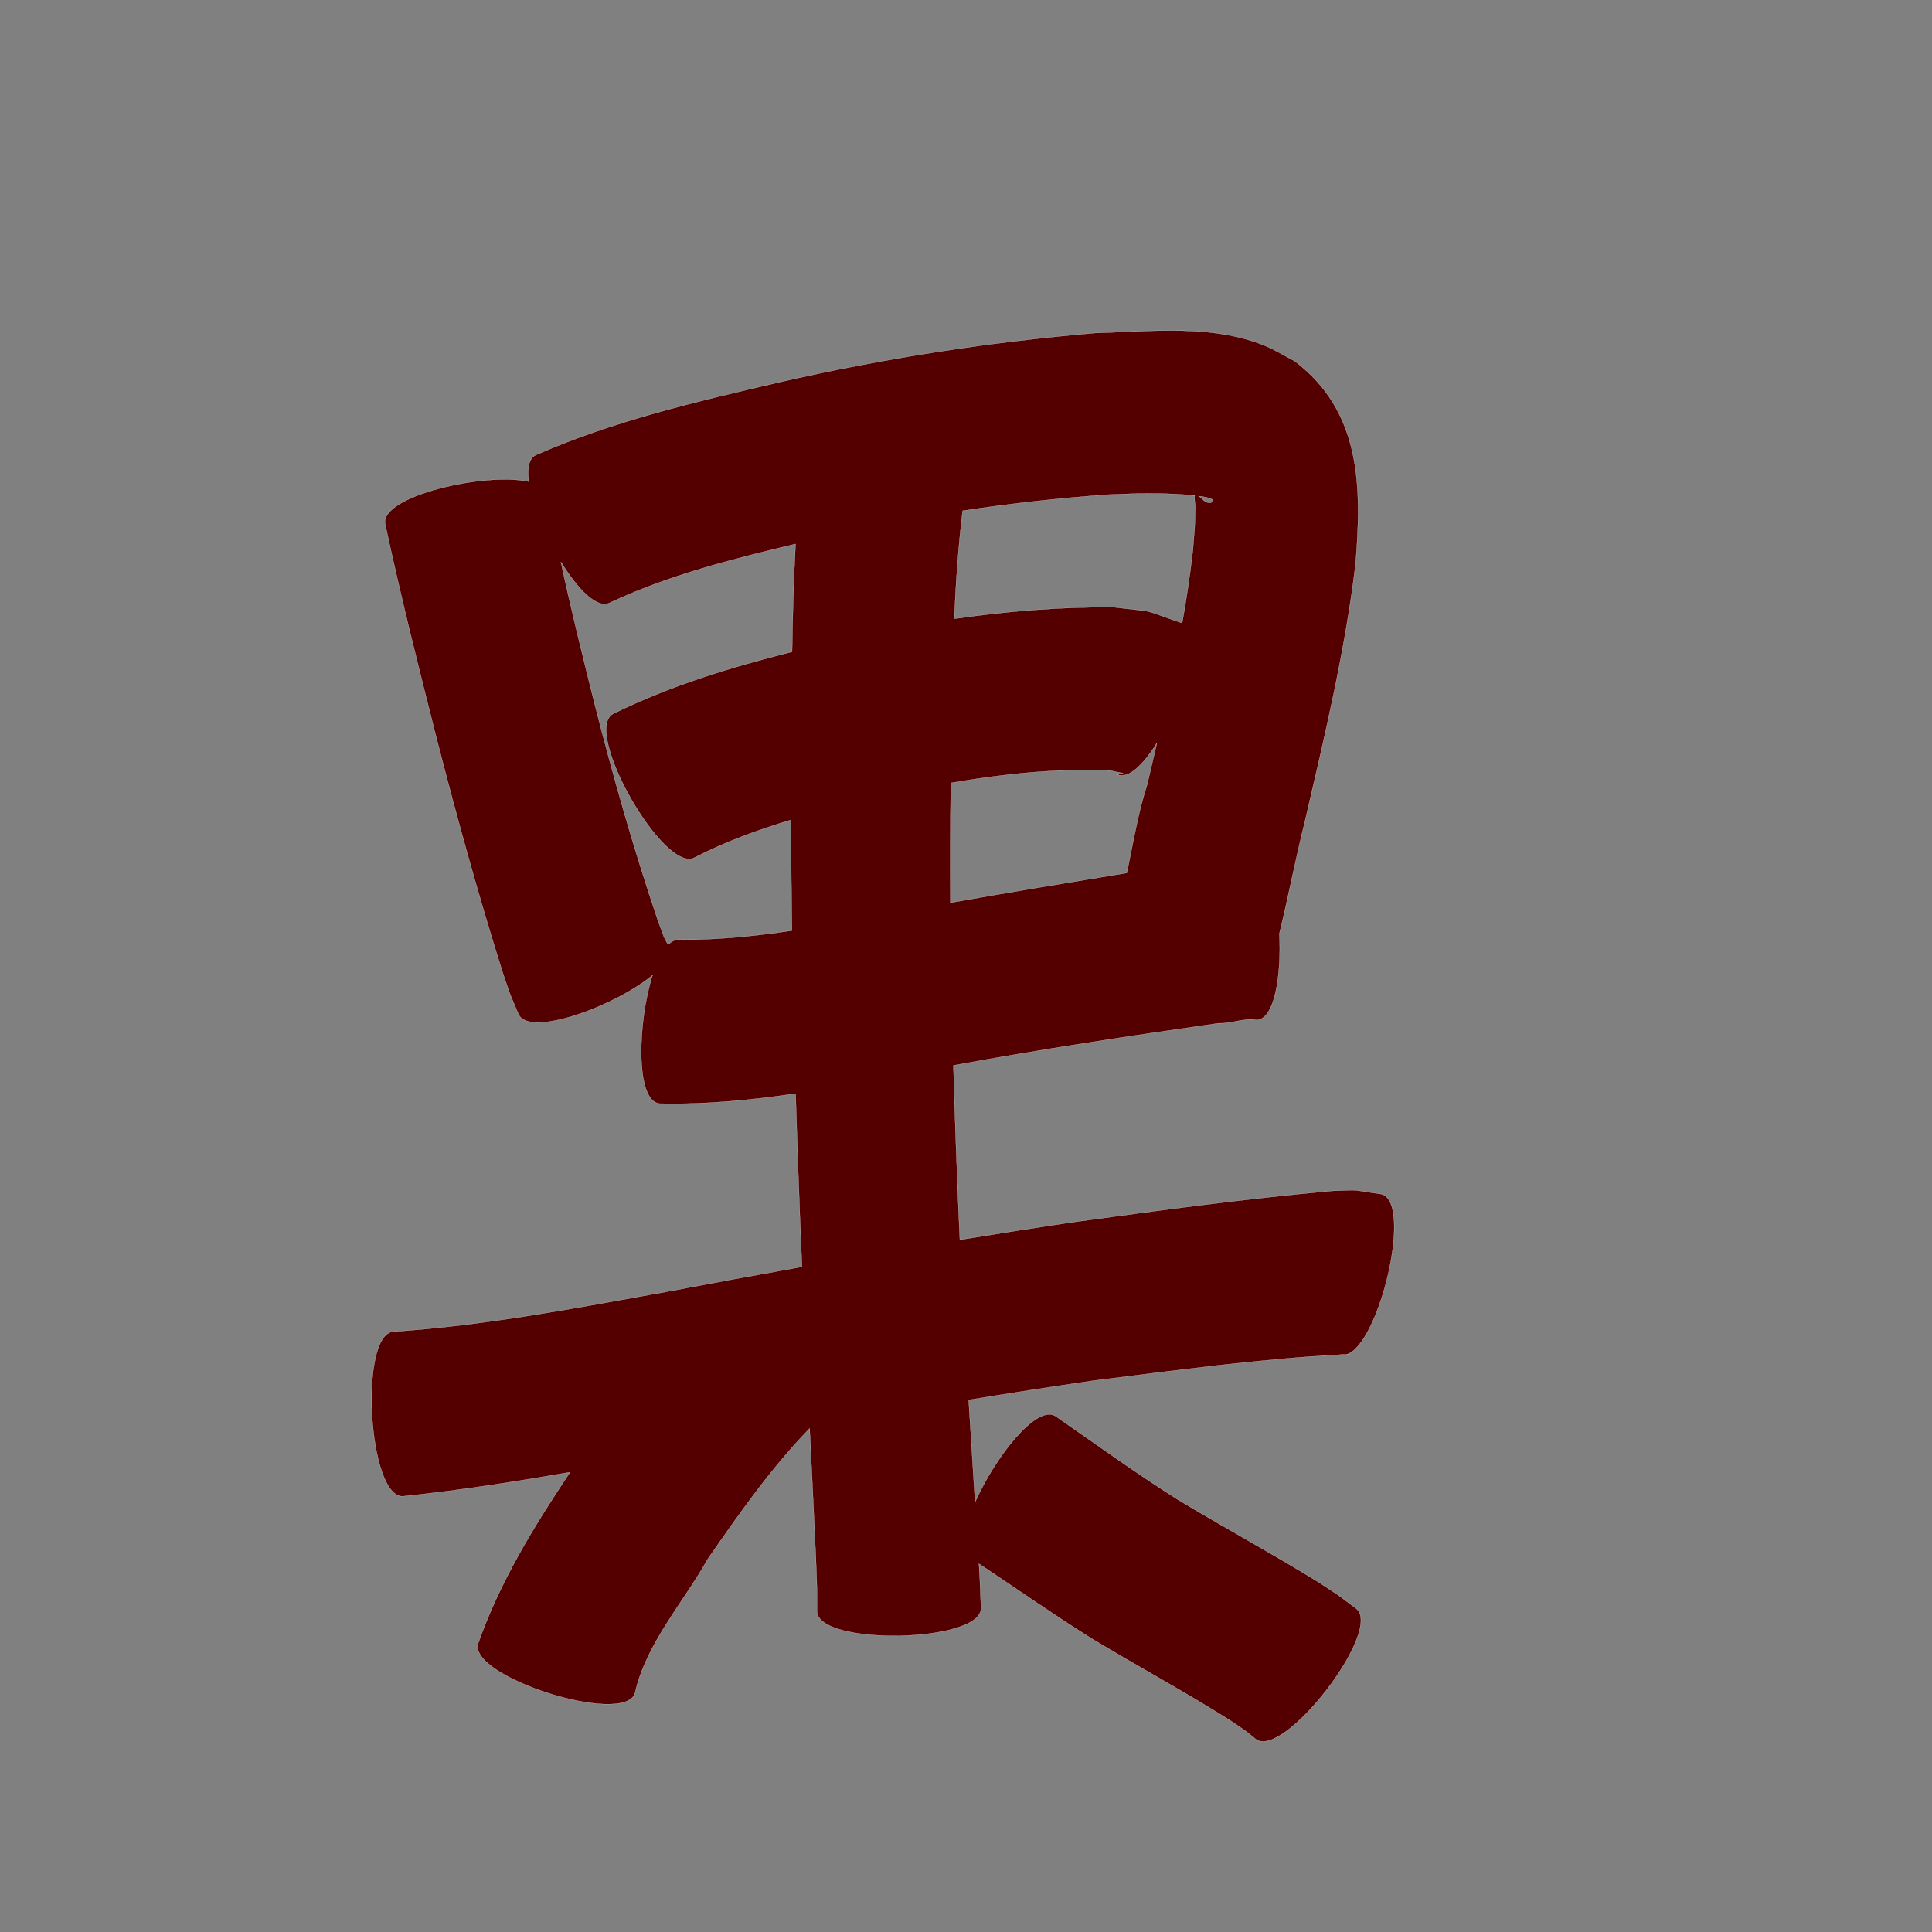 <?xml version="1.0" encoding="UTF-8" standalone="no"?>
<svg
   xmlns:dc="http://purl.org/dc/elements/1.1/"
   xmlns:cc="http://creativecommons.org/ns#"
   xmlns:rdf="http://www.w3.org/1999/02/22-rdf-syntax-ns#"
   xmlns:svg="http://www.w3.org/2000/svg"
   xmlns="http://www.w3.org/2000/svg"
   xmlns:sodipodi="http://sodipodi.sourceforge.net/DTD/sodipodi-0.dtd"
   xmlns:inkscape="http://www.inkscape.org/namespaces/inkscape"
   width="1024"
   height="1024"
   id="U679C"
   version="1.1"
   inkscape:version="0.48.0 r9654"
   sodipodi:docname="U+679C.svg">
  <rect width="100%" height="100%" fill="#808080" stroke="none"/>
  <defs
     id="defs13" />
  <sodipodi:namedview
     pagecolor="#ffffff"
     bordercolor="#666666"
     borderopacity="1"
     objecttolerance="10"
     gridtolerance="10"
     guidetolerance="10"
     inkscape:pageopacity="0"
     inkscape:pageshadow="2"
     inkscape:window-width="640"
     inkscape:window-height="480"
     id="namedview11"
     showgrid="false"
     inkscape:zoom="0.27441406"
     inkscape:cx="512"
     inkscape:cy="512"
     inkscape:window-x="0"
     inkscape:window-y="25"
     inkscape:window-maximized="0"
     inkscape:current-layer="U679C" />
  <path
     style="fill:#550000;fill-opacity:1;fill-rule:nonzero;stroke:#f9f9f9;stroke-width:0.1;stroke-miterlimit:4;stroke-dasharray:none"
     d="M 620 175.188 C 606.707 175.201 593.36 176.145 580.5 176.5 C 524.065 181.327 468.07 189.949 412.844 202.656 C 369.165 212.82 325.146 223.07 283.938 241.188 C 280.27 243.021 279.325 248.279 280.25 255.25 C 256.833 250.16 201.504 262.962 204.125 277.688 C 212.447 316.291 222.046 354.607 231.781 392.875 C 242.367 433.992 253.657 474.937 266.406 515.438 C 271.692 530.774 268.871 523.411 274.812 537.531 C 280.528 550.102 326.083 533.272 345.844 516.875 C 337.902 541.935 336.735 583.315 349.375 584.906 C 373.632 585.478 397.709 583.166 421.688 579.625 C 422.365 601.996 423.154 624.386 424.031 646.75 C 424.358 654.984 424.703 663.205 425.062 671.438 C 400.927 675.748 376.811 680.185 352.719 684.75 C 304.946 693.36 257.068 702.549 208.562 705.781 C 190.045 706.856 195.107 794.138 213.625 793.062 C 243.3 789.972 272.772 785.414 302.156 780.281 C 283.044 808.954 264.883 838.413 253.438 871.031 C 247.831 888.656 330.925 915.062 336.531 897.438 C 342.404 871.182 362.231 849.374 375.062 826.438 C 391.741 802.34 408.665 778.186 429.125 757.094 C 430.258 780.07 431.408 803.05 432.438 826.031 C 433.147 846.331 433.017 836.986 433.031 854.031 C 433.4 872.47 520.306 870.75 519.938 852.312 C 519.395 837.222 519.358 836.7 518.875 828.812 C 538.677 842.029 558.169 855.639 578.344 868.312 C 603.054 883.284 628.516 896.941 652.906 912.438 C 662.291 918.904 658.15 915.757 665.531 921.75 C 680.205 933.048 733.455 863.86 718.781 852.562 C 705.978 842.986 712.533 847.64 699.062 838.719 C 674.543 823.567 649.202 809.815 624.5 794.969 C 602.223 780.915 580.964 765.481 559.312 750.5 C 549.203 744.434 527.375 772.413 516.812 796.156 C 515.657 778.107 514.507 760.053 513.406 742 C 535.358 738.429 557.328 735.005 579.344 731.812 C 623.57 726.301 667.863 720.202 712.406 717.875 C 713.269 717.928 712.941 717.898 713.594 717.938 C 730.883 713.183 749.219 637.247 732.188 632.906 C 713.774 630.293 722.49 630.678 706.125 631.188 C 659.594 635.367 613.247 641.683 566.969 648 C 547.537 650.918 528.14 653.965 508.75 657.125 C 508.533 652.524 508.327 647.915 508.125 643.312 C 507.016 617.11 506.058 590.902 505.312 564.688 C 552.078 556.101 599.091 549.024 646.156 542.312 C 652.432 542.688 659.659 539.34 666.062 540.625 C 675.551 540.225 679.223 517.223 678.094 494.875 C 682.916 475.111 686.704 455.065 691.656 435.312 C 702.117 390.101 713.015 344.836 718.5 298.688 C 721.763 258.259 721.644 218.16 686.125 191.344 C 680.728 188.574 675.569 185.285 669.938 183.031 C 654.106 176.693 637.091 175.17 620 175.188 z M 713.594 717.938 C 713.412 717.988 713.244 718.06 713.062 718.094 C 717.317 718.213 717.718 718.187 713.594 717.938 z M 609.594 261.531 C 618.324 261.557 626.927 261.958 633.219 262.656 C 632.851 263.901 633.518 266.858 633.5 268.375 C 633.352 280.523 633.296 278.029 632.219 291.812 C 630.763 304.693 628.833 317.502 626.562 330.25 C 602.845 322.164 614.594 324.791 590.344 321.844 C 561.985 321.61 533.778 323.912 505.781 327.969 C 506.598 308.832 507.939 289.729 510.219 270.719 C 535.77 266.849 561.474 264.007 587.281 262.156 C 593.411 261.957 599.554 261.623 605.688 261.562 C 606.991 261.549 608.288 261.527 609.594 261.531 z M 635.469 262.938 C 641.799 263.8 644.905 265.038 641.594 266.5 C 638.729 266.791 637.354 264.37 635.469 262.938 z M 421.656 288.312 C 420.611 307.338 420.096 326.407 419.812 345.469 C 387.235 353.696 355.02 363.494 324.812 378.406 C 308.675 387.627 352.144 463.69 368.281 454.469 C 384.587 446.098 401.765 439.816 419.281 434.562 C 419.297 454.129 419.437 473.687 419.719 493.25 C 400.002 496.161 380.19 498.175 360.281 498.094 C 358.099 497.819 356.029 498.811 354.094 500.75 C 351.127 495.373 352.734 498.494 348.906 488.5 C 335.88 450.167 324.864 411.166 314.875 371.938 C 308.735 347.303 302.59 322.648 297.281 297.812 C 306.146 312.245 316.43 322.863 323.094 319.531 C 354.391 304.835 388.118 296.353 421.656 288.312 z M 613.188 393.781 C 611.481 401.145 609.75 408.49 608.031 415.844 C 603.151 430.928 600.55 446.936 597.25 462.688 C 566.056 467.819 534.845 472.941 503.719 478.469 C 503.573 457.303 503.657 436.137 503.938 414.969 C 531.86 410.188 560.065 407.179 588.406 408.406 C 596.049 410.205 597.36 409.563 592.25 410.531 C 598.071 413.061 605.983 405.345 613.188 393.781 z M 710.5 718.031 C 711.336 718.244 712.183 718.249 713.031 718.094 C 711.969 718.064 712.079 718.071 710.5 718.031 z "
     id="path24269" />
</svg>
